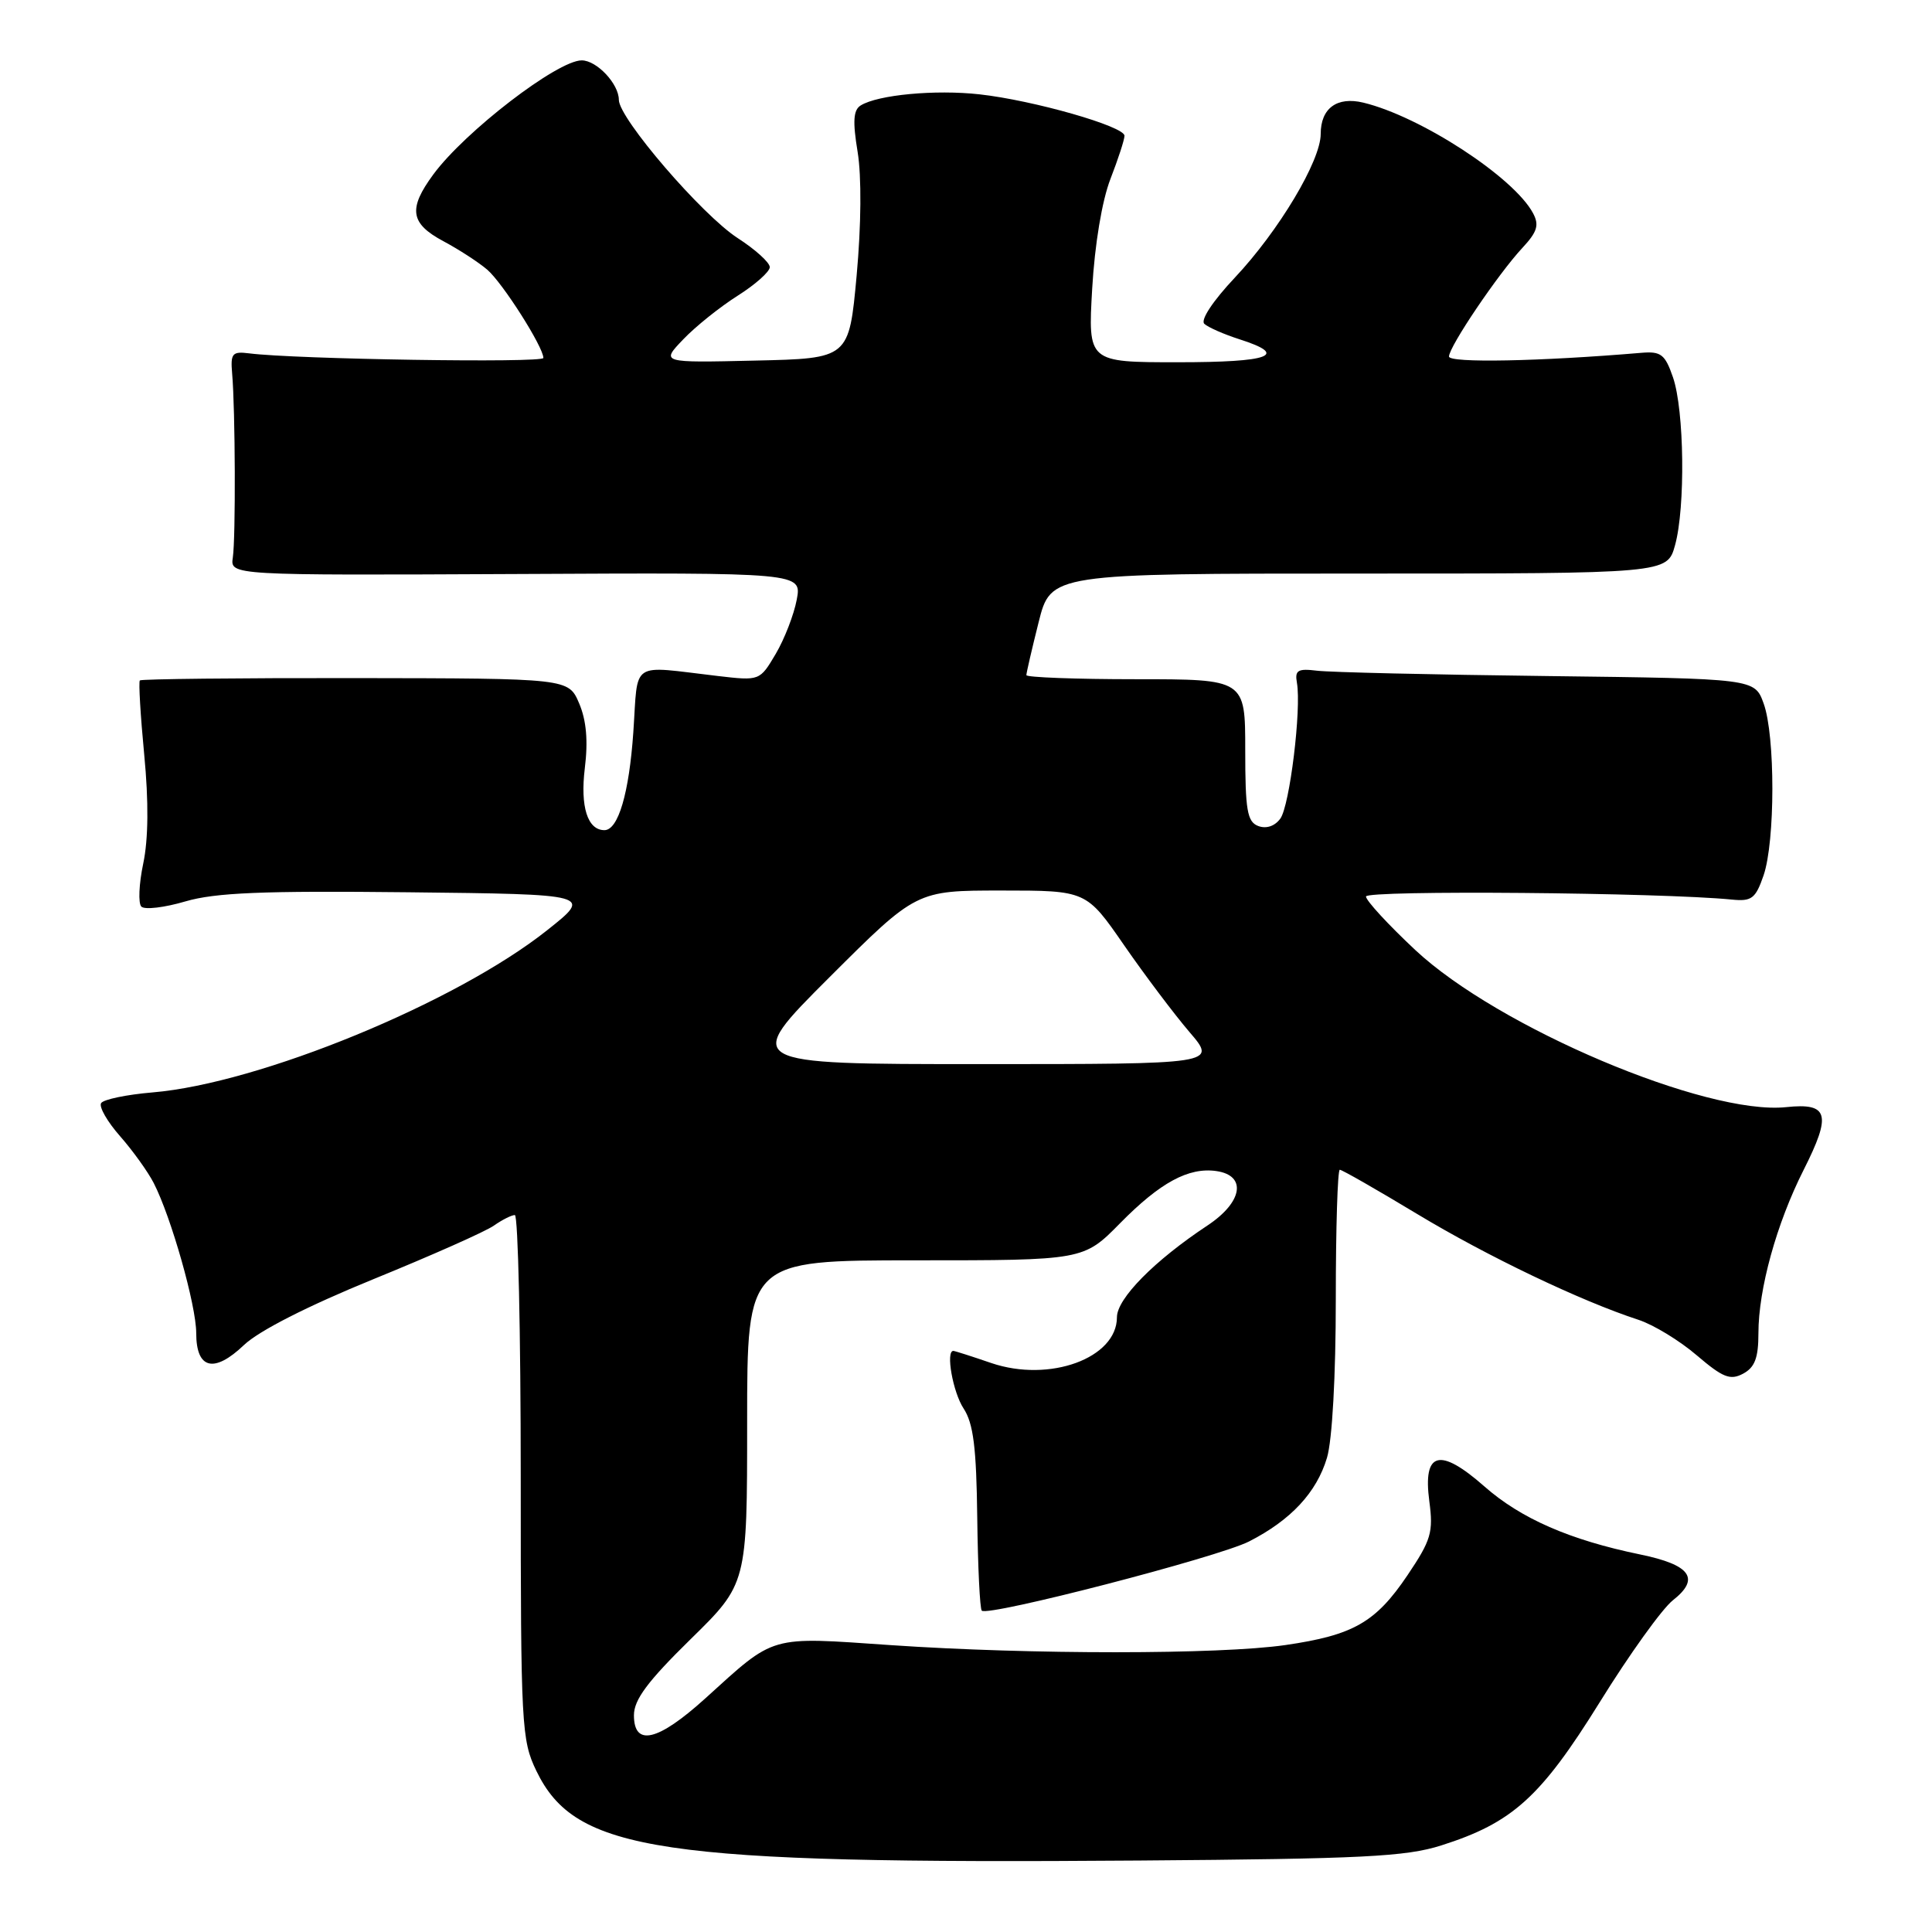 <?xml version="1.0" encoding="UTF-8" standalone="no"?>
<!DOCTYPE svg PUBLIC "-//W3C//DTD SVG 1.1//EN" "http://www.w3.org/Graphics/SVG/1.1/DTD/svg11.dtd" >
<svg xmlns="http://www.w3.org/2000/svg" xmlns:xlink="http://www.w3.org/1999/xlink" version="1.1" viewBox="0 0 256 256">
 <g >
 <path fill="currentColor"
d=" M 190.97 244.53 C 200.41 241.53 204.15 238.15 211.98 225.54 C 215.89 219.23 220.24 213.17 221.66 212.05 C 225.33 209.17 224.03 207.35 217.31 205.97 C 208.00 204.05 201.53 201.22 196.69 196.96 C 190.76 191.74 188.52 192.33 189.39 198.91 C 189.94 203.04 189.64 204.06 186.49 208.74 C 182.28 214.98 179.33 216.67 170.31 217.98 C 161.56 219.24 136.53 219.25 118.07 217.99 C 101.75 216.87 102.82 216.56 93.44 225.06 C 87.17 230.73 84.00 231.48 84.00 227.28 C 84.00 225.22 85.81 222.79 91.50 217.21 C 99.00 209.86 99.00 209.86 99.00 188.43 C 99.00 167.00 99.00 167.00 121.29 167.00 C 143.58 167.00 143.58 167.00 148.44 162.06 C 153.73 156.69 157.49 154.65 161.16 155.17 C 165.24 155.75 164.67 159.29 160.00 162.38 C 152.96 167.04 148.00 172.07 148.00 174.54 C 148.00 179.97 139.06 183.23 131.35 180.61 C 128.76 179.72 126.50 179.00 126.32 179.00 C 125.29 179.00 126.26 184.47 127.68 186.63 C 128.98 188.62 129.38 191.81 129.49 201.08 C 129.57 207.62 129.84 213.17 130.09 213.42 C 130.91 214.24 161.41 206.34 165.51 204.25 C 171.05 201.42 174.45 197.77 175.83 193.17 C 176.53 190.85 177.00 182.31 177.00 172.13 C 177.00 162.71 177.24 155.00 177.53 155.00 C 177.83 155.00 182.44 157.64 187.78 160.86 C 197.10 166.48 209.46 172.39 217.10 174.88 C 219.09 175.53 222.56 177.64 224.82 179.58 C 228.29 182.54 229.26 182.93 230.97 182.02 C 232.52 181.19 233.00 179.93 233.00 176.67 C 233.00 170.82 235.40 162.13 238.98 155.04 C 242.72 147.64 242.30 146.11 236.69 146.70 C 226.08 147.82 198.51 136.15 187.54 125.89 C 183.94 122.52 181.00 119.33 181.00 118.79 C 181.00 117.93 220.09 118.26 229.49 119.20 C 232.11 119.46 232.62 119.07 233.68 116.00 C 235.23 111.50 235.24 97.47 233.69 93.21 C 232.50 89.92 232.50 89.92 205.00 89.58 C 189.88 89.40 176.15 89.08 174.50 88.87 C 171.97 88.56 171.55 88.81 171.85 90.48 C 172.46 93.96 170.89 106.77 169.65 108.47 C 168.91 109.48 167.78 109.85 166.72 109.45 C 165.26 108.89 165.00 107.36 165.00 99.39 C 165.00 90.00 165.00 90.00 150.50 90.00 C 142.53 90.00 136.00 89.75 136.00 89.46 C 136.00 89.16 136.73 86.01 137.62 82.46 C 139.24 76.00 139.24 76.00 180.07 76.00 C 220.91 76.00 220.91 76.00 221.95 72.25 C 223.34 67.24 223.18 54.36 221.68 50.00 C 220.63 46.95 220.09 46.53 217.49 46.75 C 204.00 47.89 192.00 48.12 192.00 47.24 C 192.00 45.94 198.50 36.31 201.72 32.85 C 203.70 30.72 203.98 29.82 203.13 28.24 C 200.58 23.47 188.23 15.43 180.65 13.60 C 177.16 12.76 175.00 14.34 175.00 17.75 C 175.00 21.31 169.45 30.59 163.63 36.78 C 160.71 39.88 159.04 42.41 159.58 42.91 C 160.09 43.38 162.19 44.30 164.25 44.96 C 170.85 47.07 168.34 48.00 156.08 48.00 C 144.16 48.00 144.16 48.00 144.72 38.25 C 145.06 32.38 146.02 26.60 147.14 23.71 C 148.16 21.08 149.00 18.51 149.00 17.99 C 149.00 16.74 136.92 13.29 129.79 12.50 C 123.93 11.85 116.33 12.56 114.05 13.97 C 113.07 14.57 112.97 16.07 113.64 20.13 C 114.17 23.38 114.12 29.84 113.51 36.50 C 112.50 47.50 112.50 47.50 100.03 47.78 C 87.56 48.07 87.56 48.07 90.53 44.97 C 92.16 43.26 95.41 40.66 97.75 39.18 C 100.08 37.71 102.00 36.00 102.00 35.40 C 102.00 34.79 100.09 33.06 97.75 31.55 C 93.02 28.49 82.00 15.68 82.00 13.23 C 82.00 11.11 79.07 8.00 77.08 8.00 C 73.87 8.00 61.61 17.42 57.42 23.11 C 54.06 27.67 54.35 29.61 58.75 31.96 C 60.81 33.06 63.43 34.76 64.57 35.74 C 66.62 37.51 72.00 45.98 72.00 47.43 C 72.00 48.12 39.03 47.60 33.00 46.82 C 30.77 46.54 30.53 46.83 30.76 49.50 C 31.18 54.27 31.24 71.27 30.85 73.87 C 30.50 76.24 30.50 76.24 68.37 76.06 C 106.25 75.87 106.25 75.87 105.57 79.47 C 105.20 81.44 103.95 84.67 102.79 86.64 C 100.67 90.22 100.67 90.22 95.09 89.57 C 83.34 88.20 84.58 87.38 83.92 97.00 C 83.36 105.11 81.92 110.00 80.09 110.00 C 77.85 110.00 76.87 106.89 77.49 101.80 C 77.94 98.18 77.70 95.45 76.74 93.20 C 75.33 89.89 75.33 89.89 47.09 89.85 C 31.56 89.83 18.71 89.97 18.53 90.16 C 18.35 90.35 18.61 94.78 19.11 100.00 C 19.71 106.22 19.66 111.20 18.98 114.42 C 18.41 117.13 18.30 119.70 18.73 120.13 C 19.17 120.57 21.79 120.26 24.57 119.44 C 28.54 118.28 34.80 118.02 54.06 118.23 C 78.50 118.50 78.50 118.50 72.50 123.26 C 60.42 132.86 34.38 143.56 20.22 144.75 C 16.77 145.04 13.70 145.68 13.40 146.17 C 13.09 146.66 14.22 148.63 15.90 150.54 C 17.59 152.46 19.60 155.26 20.37 156.76 C 22.68 161.26 26.00 172.97 26.00 176.64 C 26.00 181.42 28.35 182.01 32.32 178.23 C 34.30 176.34 40.77 173.05 49.47 169.50 C 57.15 166.37 64.34 163.18 65.44 162.40 C 66.54 161.63 67.79 161.00 68.22 161.00 C 68.65 161.00 69.00 176.61 69.00 195.68 C 69.00 228.72 69.10 230.57 71.07 234.65 C 76.26 245.38 87.27 247.01 151.00 246.53 C 180.53 246.31 186.29 246.02 190.97 244.53 Z  M 109.90 129.50 C 121.42 118.00 121.42 118.00 132.68 118.00 C 143.94 118.00 143.94 118.00 148.95 125.25 C 151.71 129.24 155.61 134.41 157.61 136.75 C 161.26 141.00 161.26 141.00 129.83 141.00 C 98.39 141.00 98.39 141.00 109.90 129.50 Z "/>
</g>
</svg>